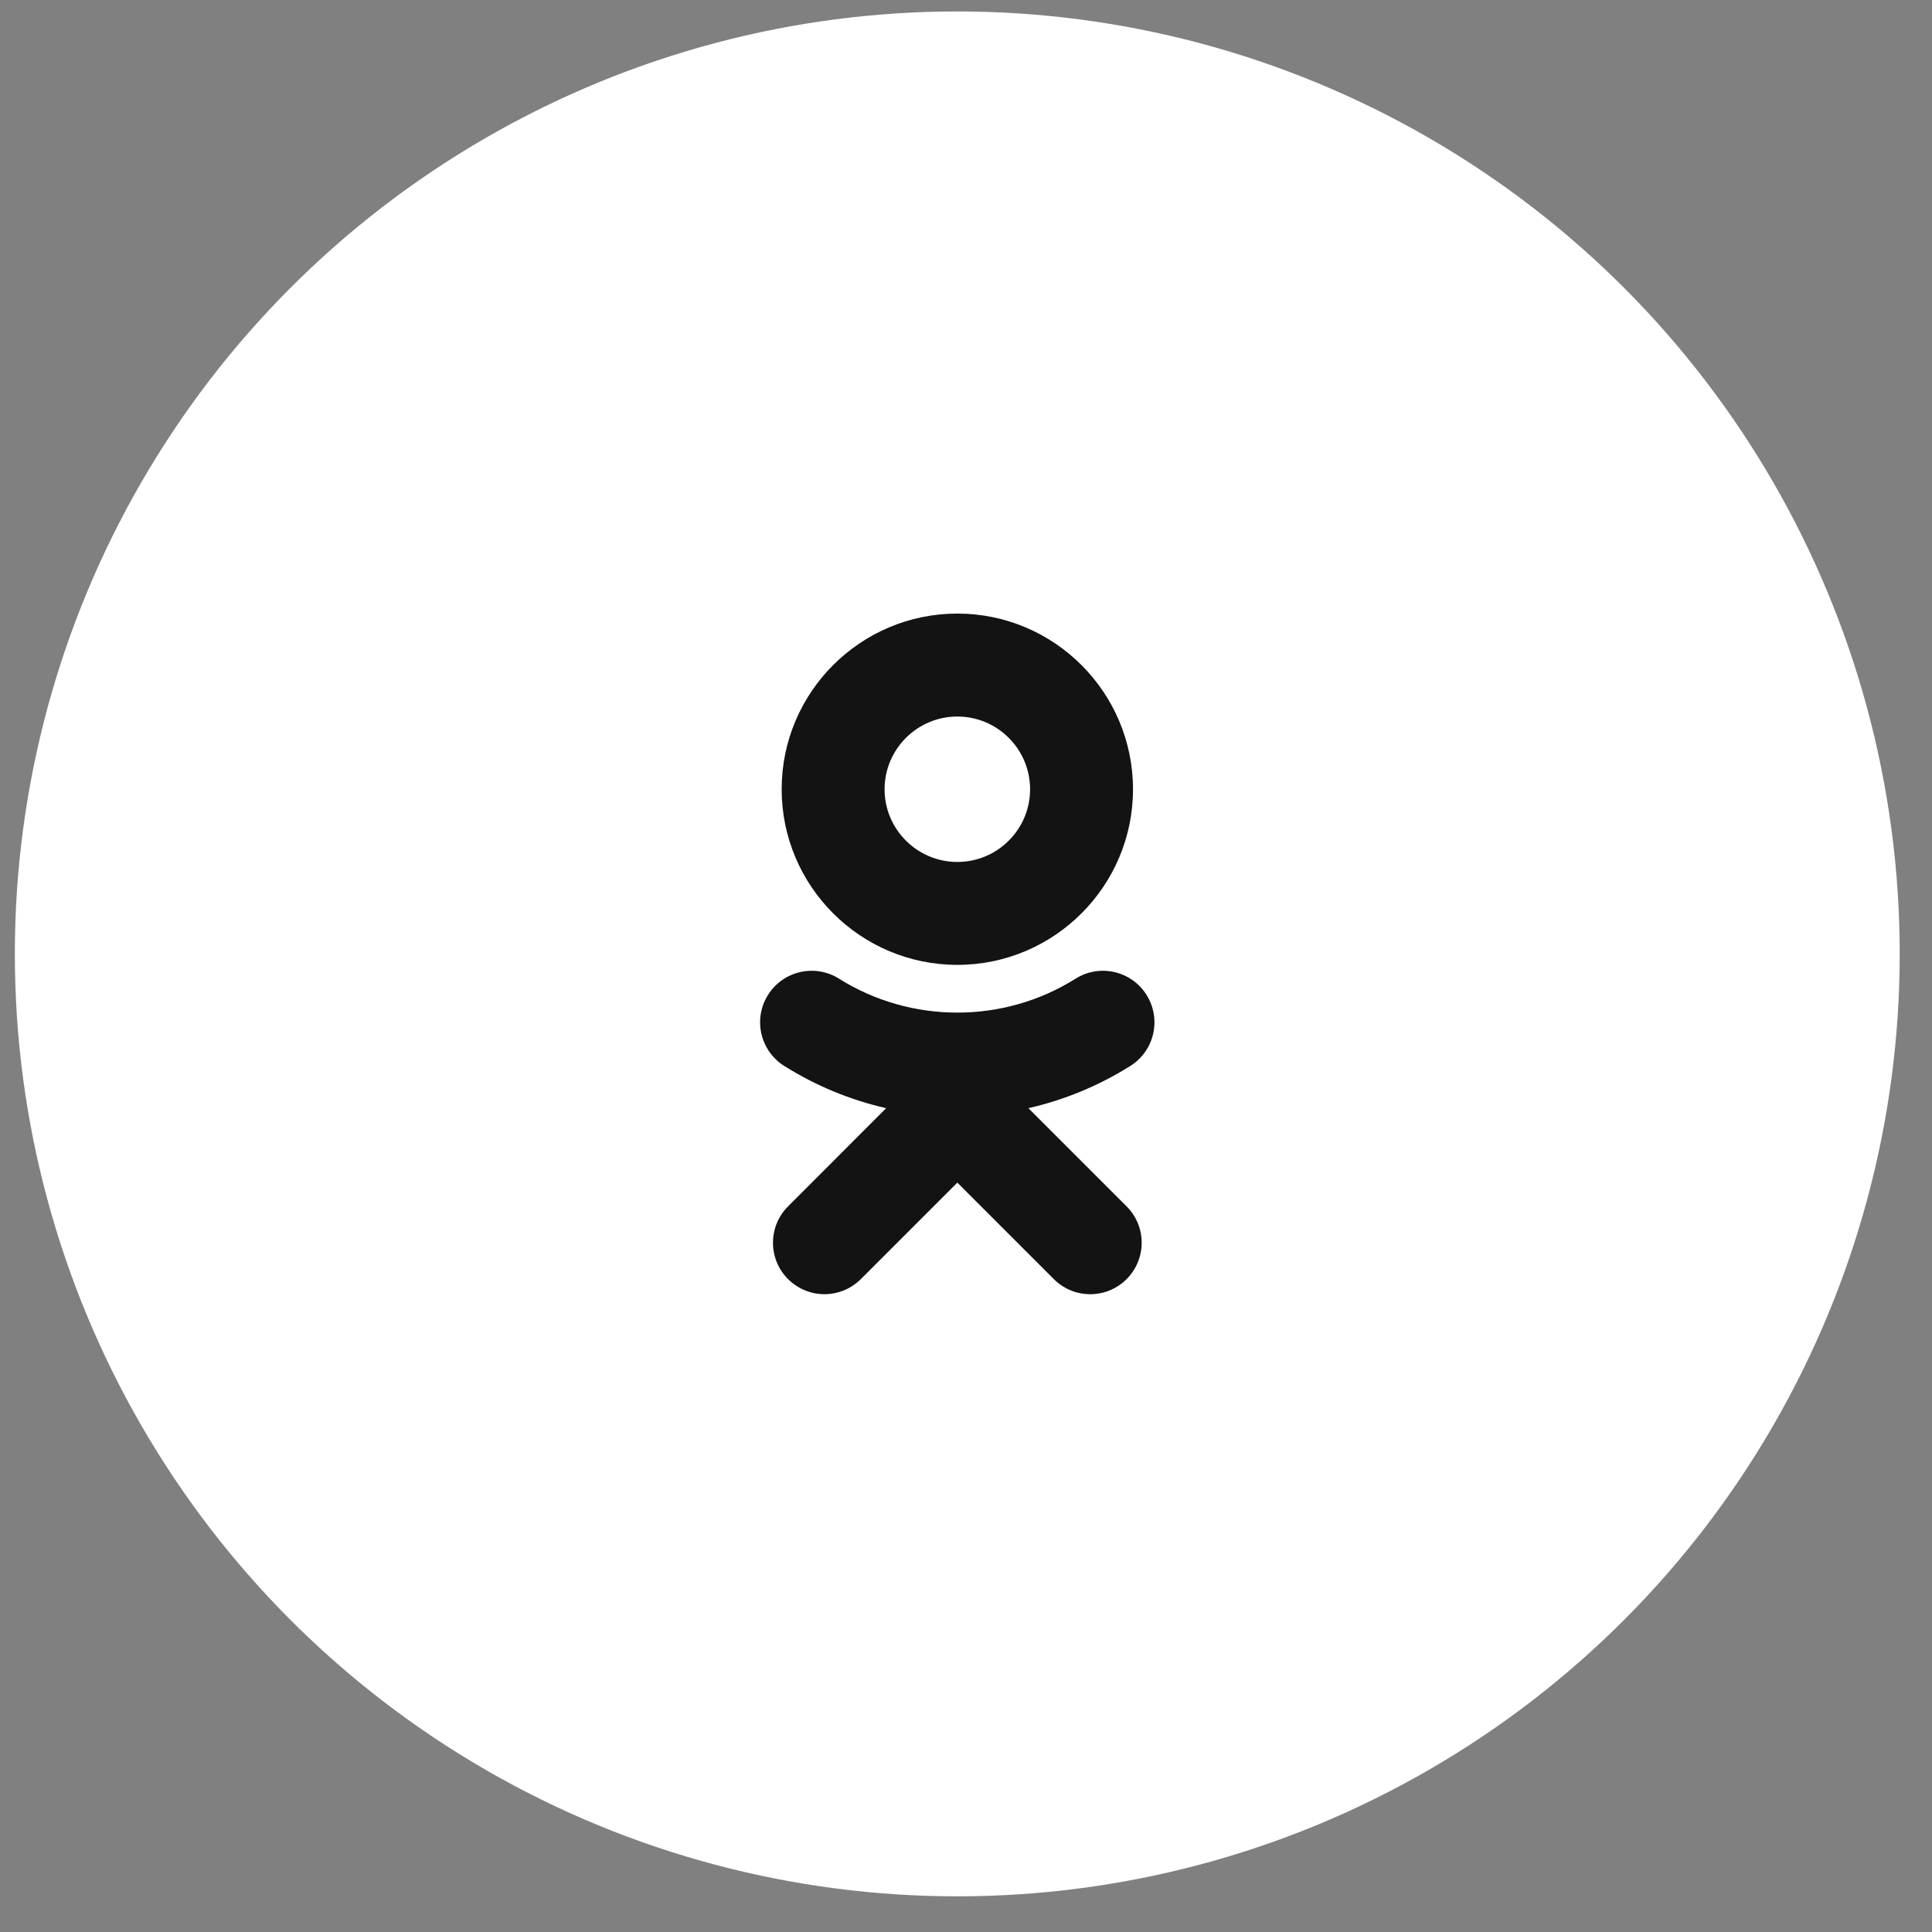 <svg width="41" height="41" viewBox="0 0 41 41" fill="none" xmlns="http://www.w3.org/2000/svg">
<rect x="0" y="0" width="41" height="41" fill="#808080" stroke="none"/>
<circle cx="20.315" cy="20.243" r="20" fill="white"/>
<path d="M21.824 23.517C22.584 23.344 23.316 23.043 23.989 22.62C24.499 22.298 24.653 21.625 24.331 21.113C24.01 20.602 23.337 20.448 22.825 20.769C21.298 21.73 19.332 21.728 17.805 20.769C17.294 20.448 16.62 20.602 16.299 21.113C15.977 21.623 16.131 22.298 16.641 22.62C17.314 23.043 18.046 23.344 18.806 23.517L16.724 25.601C16.297 26.028 16.297 26.718 16.724 27.145C16.938 27.357 17.217 27.465 17.495 27.465C17.775 27.465 18.054 27.357 18.268 27.145L20.316 25.097L22.364 27.145C22.791 27.572 23.481 27.572 23.908 27.145C24.335 26.718 24.335 26.026 23.908 25.601L21.824 23.517ZM20.316 15.206C21.168 15.206 21.86 15.898 21.86 16.75C21.86 17.6 21.168 18.292 20.316 18.292C19.466 18.292 18.772 17.6 18.772 16.75C18.772 15.898 19.466 15.206 20.316 15.206ZM20.316 20.476C22.372 20.476 24.044 18.804 24.044 16.75C24.044 14.693 22.372 13.021 20.316 13.021C18.26 13.021 16.588 14.693 16.588 16.748C16.588 18.804 18.26 20.476 20.316 20.476Z" fill="#141313"/>
</svg>
